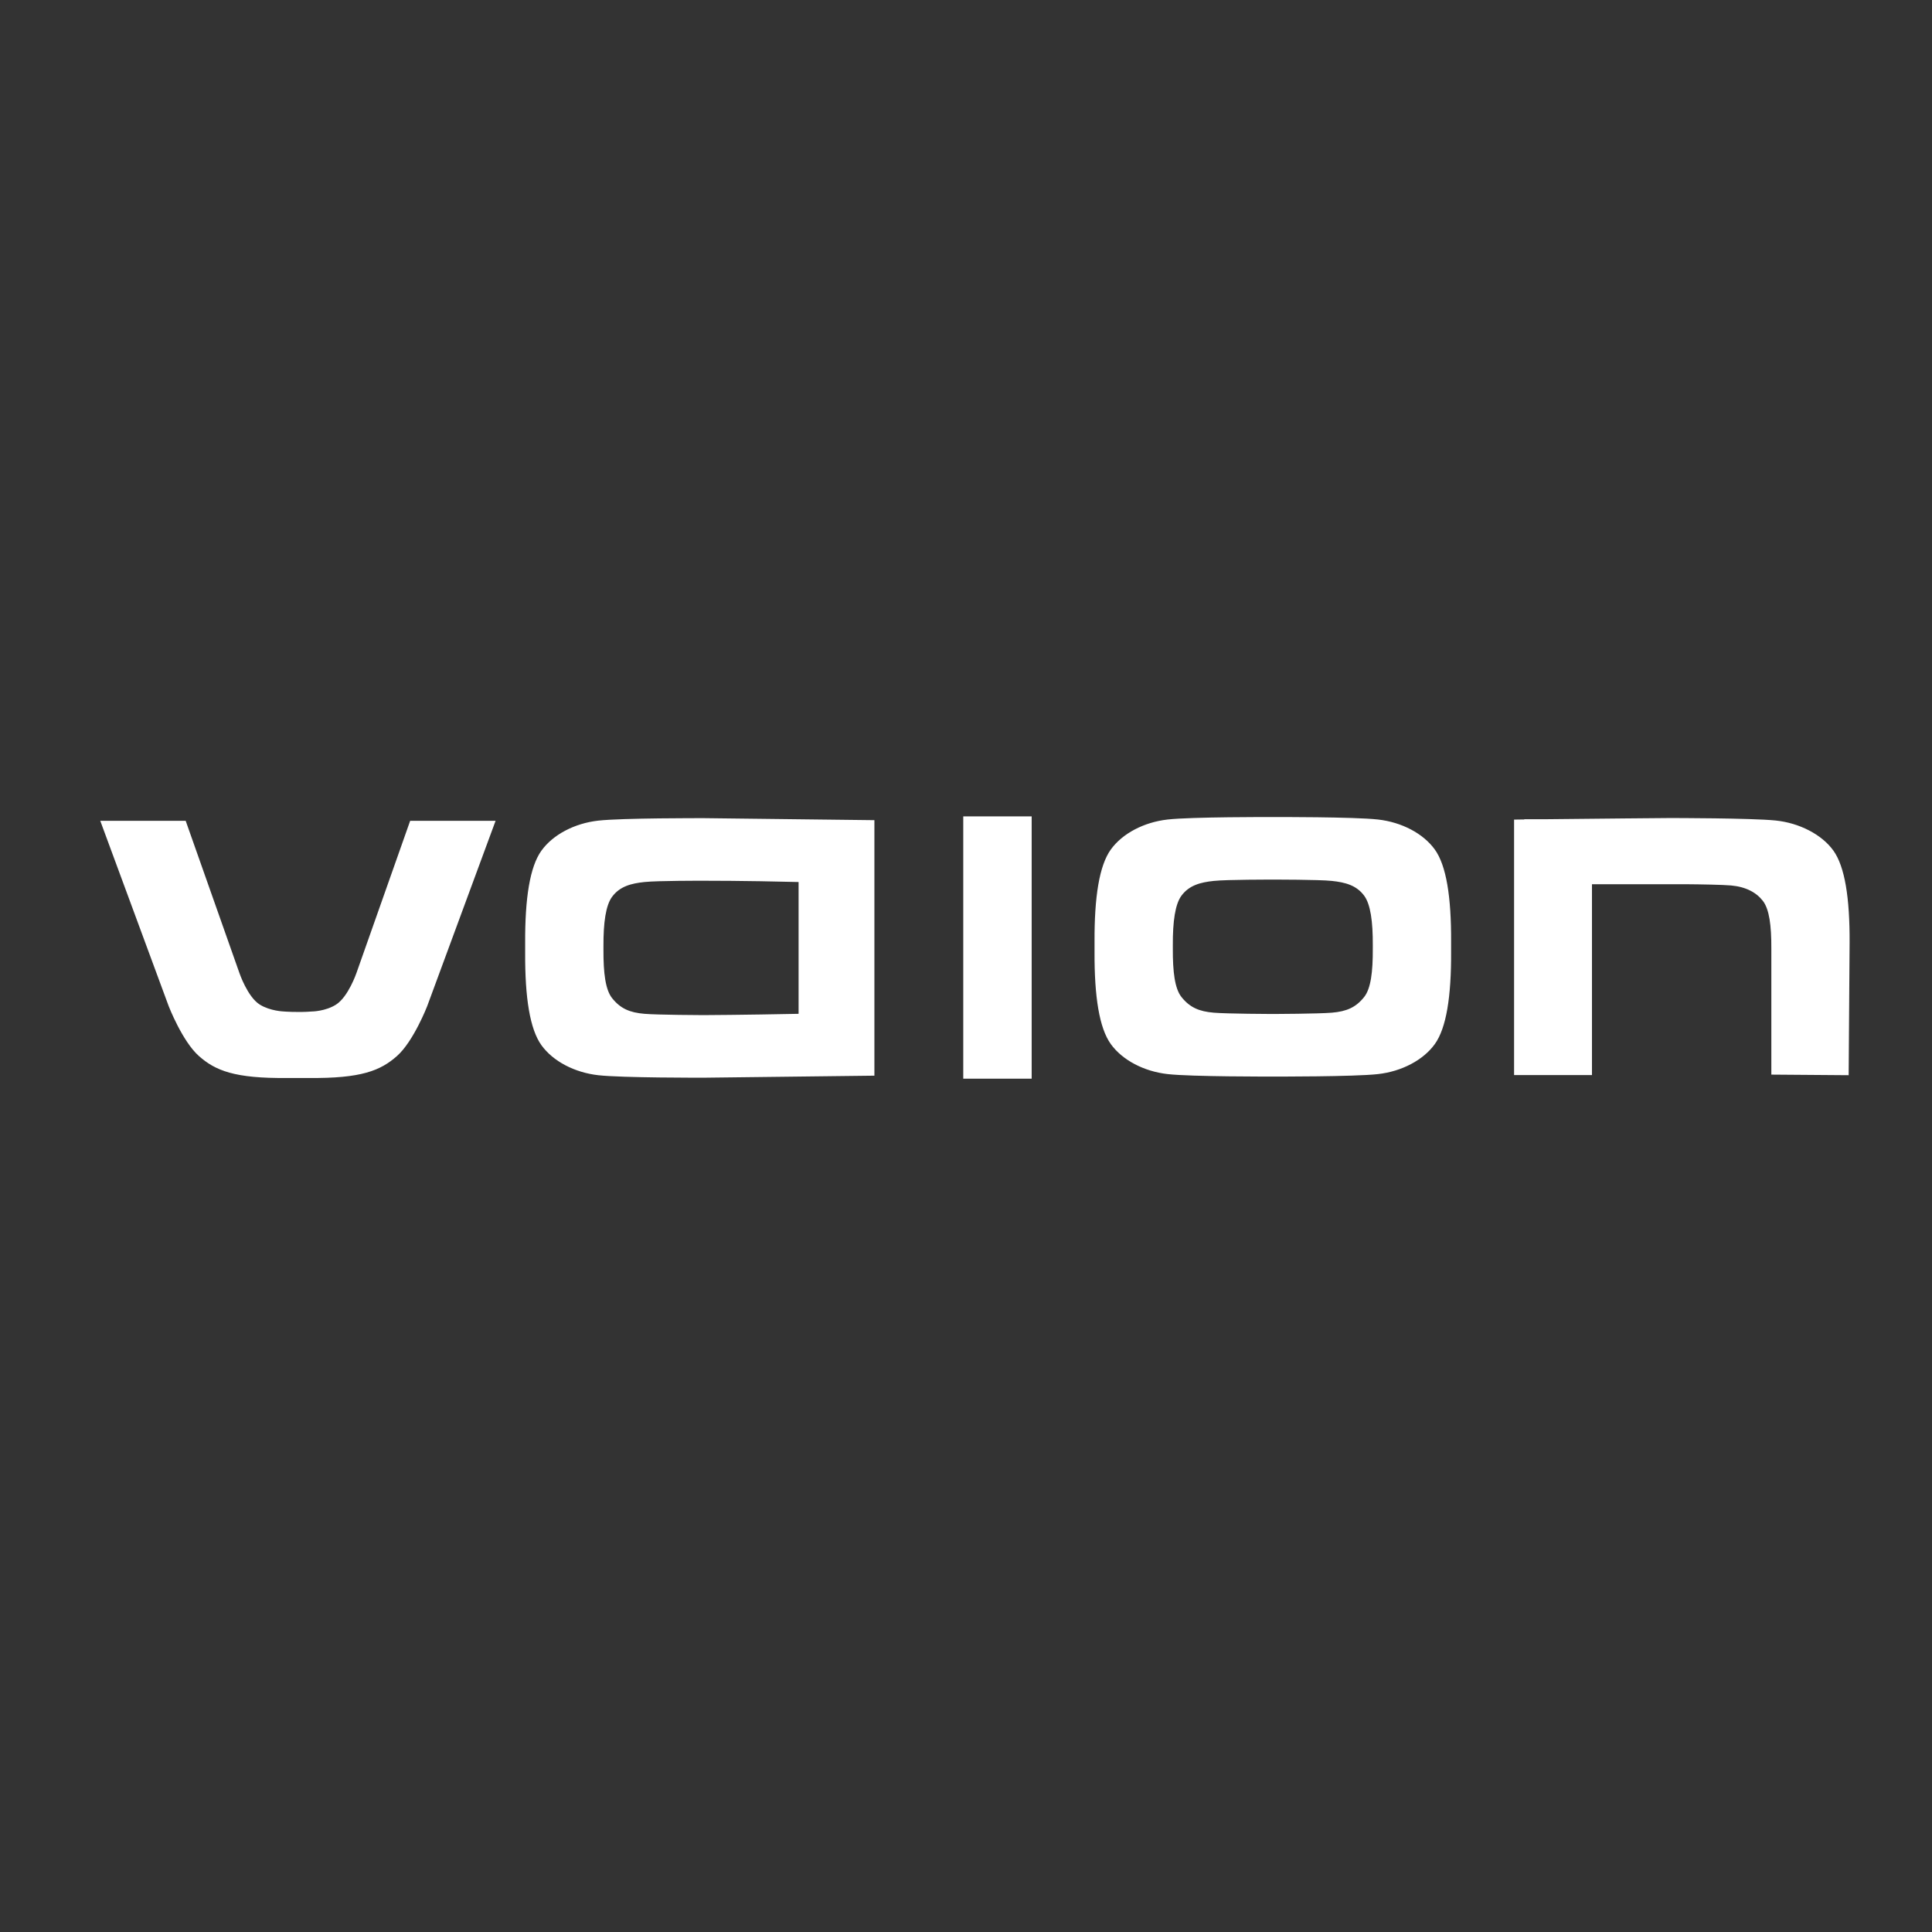 <?xml version="1.0" encoding="UTF-8" standalone="no"?>
<svg
   xmlns:dc="http://purl.org/dc/elements/1.1/"
   xmlns:cc="http://creativecommons.org/ns#"
   xmlns:rdf="http://www.w3.org/1999/02/22-rdf-syntax-ns#"
   xmlns:svg="http://www.w3.org/2000/svg"
   xmlns="http://www.w3.org/2000/svg"
   xmlns:sodipodi="http://sodipodi.sourceforge.net/DTD/sodipodi-0.dtd"
   xmlns:inkscape="http://www.inkscape.org/namespaces/inkscape"
   inkscape:version="1.0beta1 (32d4812, 2019-09-19)"
   inkscape:export-ydpi="577.99115"
   inkscape:export-xdpi="577.99115"
   inkscape:export-filename="/Users/faisalm/vaion-logo-1024x1024.png"
   sodipodi:docname="vaion-logo-white.svg"
   id="svg881"
   version="1.1"
   viewBox="0 0 170.079 170.079"
   height="45mm"
   width="45mm">
  <rect x="0" y="0" width="170.079" height="170.079" fill="#333333" stroke="none"/>
  <defs
     id="defs885" />
  <sodipodi:namedview
     units="mm"
     inkscape:current-layer="svg881"
     inkscape:window-maximized="0"
     inkscape:window-y="23"
     inkscape:window-x="0"
     inkscape:cy="264.45984"
     inkscape:cx="371.00033"
     inkscape:zoom="0.79311236"
     fit-margin-bottom="0"
     fit-margin-right="0"
     fit-margin-left="0"
     fit-margin-top="0"
     inkscape:pagecheckerboard="false"
     showgrid="false"
     id="namedview883"
     inkscape:window-height="1107"
     inkscape:window-width="1600"
     inkscape:pageshadow="2"
     inkscape:pageopacity="0"
     guidetolerance="10"
     gridtolerance="10"
     objecttolerance="10"
     borderopacity="1"
     inkscape:document-rotation="0"
     bordercolor="#666666"
     pagecolor="#000000" />
  <path
     inkscape:export-ydpi="498.93896"
     inkscape:export-xdpi="498.93896"
     inkscape:connector-curvature="0"
     id="path879"
     fill-rule="evenodd"
     fill="#FFF"
     d="m 84.798,94.958 v -23.089 h 6.023 v 23.089 z m 27.178,-5.694 h 0.146 c 0,0 3.947,-0.015 5.122,-0.114 1.296,-0.11 2.118,-0.461 2.85,-1.386 0.58,-0.734 0.768,-2.194 0.757,-4.265 v -0.3 c 0.01,-2.07 -0.202,-3.594 -0.757,-4.346 -0.681,-0.925 -1.68,-1.18 -2.85,-1.304 -1.172,-0.123 -5.122,-0.114 -5.122,-0.114 h -0.146 c 0,0 -3.95,-0.01 -5.121,0.114 -1.172,0.123 -2.17,0.38 -2.851,1.304 -0.555,0.752 -0.767,2.276 -0.757,4.347 v 0.299 c -0.01,2.07 0.176,3.531 0.757,4.265 0.733,0.925 1.554,1.277 2.85,1.386 1.175,0.099 5.122,0.114 5.122,0.114 z m 0.196,5.508 h -0.246 c 0,0 -7.046,0.019 -9.136,-0.217 -2.09,-0.234 -3.983,-1.23 -5.001,-2.64 -1.017,-1.411 -1.453,-4.179 -1.434,-8.122 v -0.887 c -0.019,-3.943 0.417,-6.71 1.434,-8.122 1.018,-1.41 2.912,-2.406 5.001,-2.64 2.09,-0.236 9.136,-0.218 9.136,-0.218 h 0.246 c 0,0 7.046,-0.018 9.135,0.218 2.09,0.234 3.985,1.23 5.002,2.64 1.017,1.411 1.453,4.179 1.435,8.122 v 0.887 c 0.018,3.943 -0.418,6.71 -1.435,8.122 -1.017,1.41 -2.912,2.406 -5.002,2.64 -2.09,0.236 -9.135,0.217 -9.135,0.217 z m -41.87,-5.523 v -11.602 c -4.86,-0.123 -8.303,-0.113 -8.303,-0.113 h -0.147 c 0,0 -3.95,-0.01 -5.121,0.113 -1.172,0.124 -2.17,0.38 -2.85,1.304 -0.555,0.753 -0.768,2.277 -0.758,4.347 v 0.3 c -0.01,2.07 0.177,3.53 0.757,4.264 0.733,0.926 1.554,1.277 2.851,1.387 1.174,0.099 5.12,0.114 5.12,0.114 h 0.148 c 0,0 3.44,-0.015 8.304,-0.114 z m 6.673,5.445 -14.927,0.178 h -0.245 c 0,0 -7.046,0.018 -9.136,-0.218 -2.09,-0.235 -3.984,-1.23 -5.002,-2.64 -1.017,-1.411 -1.453,-4.18 -1.434,-8.123 v -0.886 c -0.019,-3.943 0.417,-6.711 1.434,-8.122 1.018,-1.411 2.912,-2.406 5.002,-2.641 2.09,-0.235 9.136,-0.217 9.136,-0.217 h 0.245 l 14.928,0.177 v 22.492 z m 84.416,-19.823 c 1.018,1.41 1.453,4.178 1.434,8.122 l -0.083,11.66 -6.807,-0.052 v -11.106 c 0.01,-2.031 -0.184,-3.457 -0.743,-4.185 -0.56,-0.727 -1.47,-1.239 -2.798,-1.36 -0.719,-0.066 -2.749,-0.101 -3.985,-0.109 h -8.264 v 16.802 h -6.857 v -22.492 l 0.9,-0.013 v -0.019 h 1.787 c 4.41,-0.05 10.947,-0.105 10.947,-0.105 h 0.248 c 0,0 7.003,0 9.135,0.216 2.093,0.213 4.069,1.23 5.086,2.642 z m -133.917,14.173 c 0,0 1.169,-0.014 2.1,-0.601 1.087,-0.683 1.808,-2.795 1.808,-2.795 l 4.726,-13.391 h 7.52 l -6.023,16.322 c 0,0 -1.194,3.08 -2.648,4.376 -1.454,1.296 -3.166,1.99 -7.77,1.943 h -1.917 c -4.604,0.048 -6.317,-0.647 -7.77,-1.943 -1.455,-1.296 -2.648,-4.376 -2.648,-4.376 l -6.026,-16.322 h 7.52 l 4.727,13.39 c 0,0 0.715,2.122 1.807,2.796 0.916,0.565 2.1,0.6 2.1,0.6 0,0 1.226,0.102 2.494,0 z" />
</svg>
